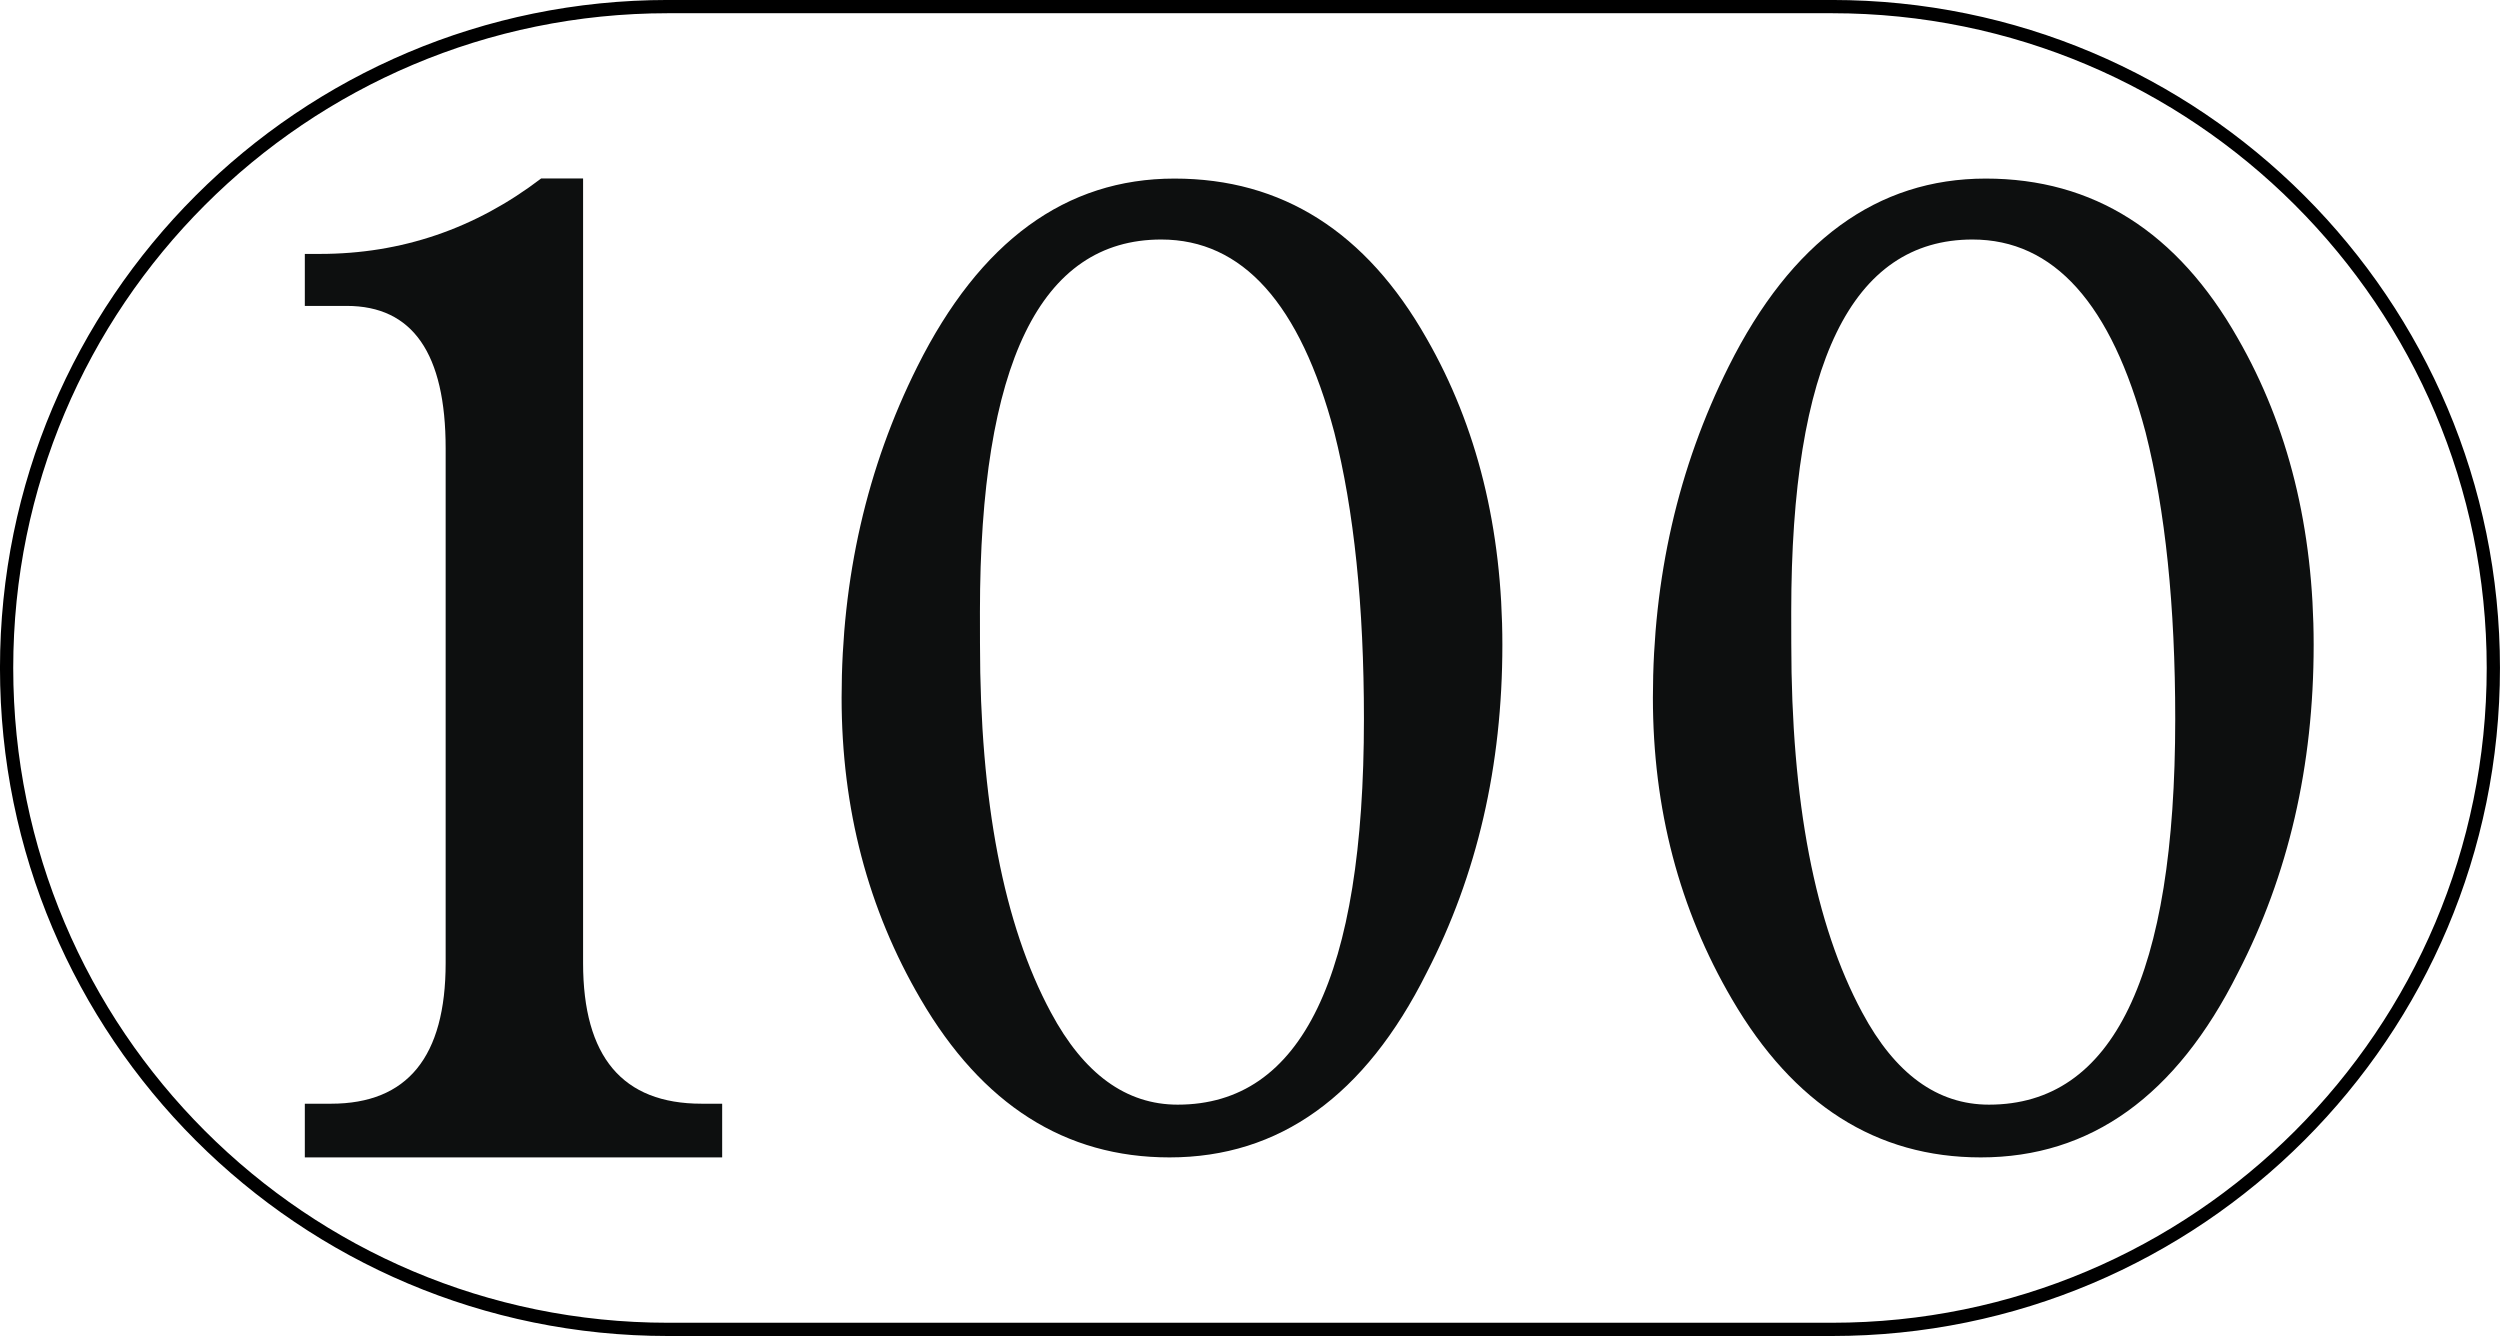 <?xml version="1.0" encoding="UTF-8" standalone="no"?>
<svg
   xmlns:dc="http://purl.org/dc/elements/1.1/"
   xmlns:cc="http://creativecommons.org/ns#"
   xmlns:rdf="http://www.w3.org/1999/02/22-rdf-syntax-ns#"
   xmlns:svg="http://www.w3.org/2000/svg"
   xmlns="http://www.w3.org/2000/svg"
   xmlns:sodipodi="http://sodipodi.sourceforge.net/DTD/sodipodi-0.dtd"
   xmlns:inkscape="http://www.inkscape.org/namespaces/inkscape"
   width="189"
   height="101"
   viewBox="0 0 50.006 26.723"
   version="1.1"
   id="svg1373"
   inkscape:version="1.0.1 (3bc2e813f5, 2020-09-07)"
   sodipodi:docname="colourless_100.svg">
  <defs
     id="defs1367" />
  <sodipodi:namedview
     id="base"
     pagecolor="#ffffff"
     bordercolor="#666666"
     borderopacity="1.0"
     inkscape:pageopacity="0.0"
     inkscape:pageshadow="2"
     inkscape:zoom="1.979899"
     inkscape:cx="117.43847"
     inkscape:cy="151.29002"
     inkscape:document-units="mm"
     inkscape:current-layer="layer1"
     inkscape:document-rotation="0"
     showgrid="false"
     units="px"
     inkscape:window-width="2560"
     inkscape:window-height="1377"
     inkscape:window-x="1912"
     inkscape:window-y="-8"
     inkscape:window-maximized="1" />
  <g
     inkscape:label="Layer 1"
     inkscape:groupmode="layer"
     id="layer1">
    <path
       
       d="M 36.645,0.132 H 13.361 v 0 c -7.306,0 -13.229,5.923 -13.229,13.229 0,7.306 5.923,13.23 13.229,13.23 v 0 h 23.283 c 7.306,0 13.229,-5.923 13.229,-13.23 0,-7.306 -5.923,-13.229 -13.229,-13.229 z"
       id="path2486"
       style="fill:none;stroke:#000000;stroke-width:0.265;stroke-opacity:1" />
    <path
       fill="#0d0f0f"
       d="M 11.663,3.572 V 19.262 c 0,1.877 0.788,2.815 2.37,2.815 h 0.412 v 1.074 H 6.097 v -1.074 h 0.524 c 1.529,0 2.293,-0.938 2.293,-2.815 V 8.969 c 0,-1.899 -0.66,-2.85 -1.978,-2.85 H 6.097 v -1.04 h 0.302 c 1.63,0 3.106,-0.503 4.425,-1.509 h 0.838 z"
       id="path2488"
       style="stroke-width:0.265" />
    <path
       fill="#0d0f0f"
       d="m 16.834,13.955 c 0,-2.395 0.505,-4.604 1.516,-6.625 1.252,-2.505 2.967,-3.758 5.142,-3.758 2.153,0 3.834,1.066 5.043,3.197 1.01,1.758 1.516,3.803 1.516,6.131 0,2.419 -0.505,4.604 -1.516,6.56 -1.231,2.461 -2.945,3.691 -5.142,3.691 -2.088,0 -3.745,-1.054 -4.977,-3.164 -1.055,-1.802 -1.582,-3.812 -1.582,-6.032 z m 2.768,-1.087 c 0,3.164 0.472,5.626 1.418,7.383 0.658,1.23 1.504,1.845 2.537,1.845 2.483,0 3.725,-2.571 3.725,-7.713 0,-2.263 -0.198,-4.175 -0.593,-5.735 -0.682,-2.571 -1.835,-3.857 -3.462,-3.857 -2.418,0 -3.626,2.484 -3.626,7.45 z"
       id="path2490"
       style="stroke-width:0.265" />
    <path
       fill="#0d0f0f"
       d="m 33.062,13.955 c 0,-2.395 0.505,-4.604 1.516,-6.625 1.252,-2.505 2.967,-3.758 5.142,-3.758 2.153,0 3.834,1.066 5.043,3.197 1.01,1.758 1.516,3.803 1.516,6.131 0,2.419 -0.505,4.604 -1.516,6.56 -1.231,2.461 -2.945,3.691 -5.142,3.691 -2.088,0 -3.745,-1.054 -4.977,-3.164 -1.055,-1.802 -1.582,-3.812 -1.582,-6.032 z m 2.768,-1.087 c 0,3.164 0.472,5.626 1.418,7.383 0.658,1.23 1.504,1.845 2.537,1.845 2.483,0 3.725,-2.571 3.725,-7.713 0,-2.263 -0.198,-4.175 -0.593,-5.735 -0.682,-2.571 -1.835,-3.857 -3.462,-3.857 -2.418,0 -3.626,2.484 -3.626,7.45 z"
       id="path2492"
       style="stroke-width:0.265" />
  </g>
</svg>
